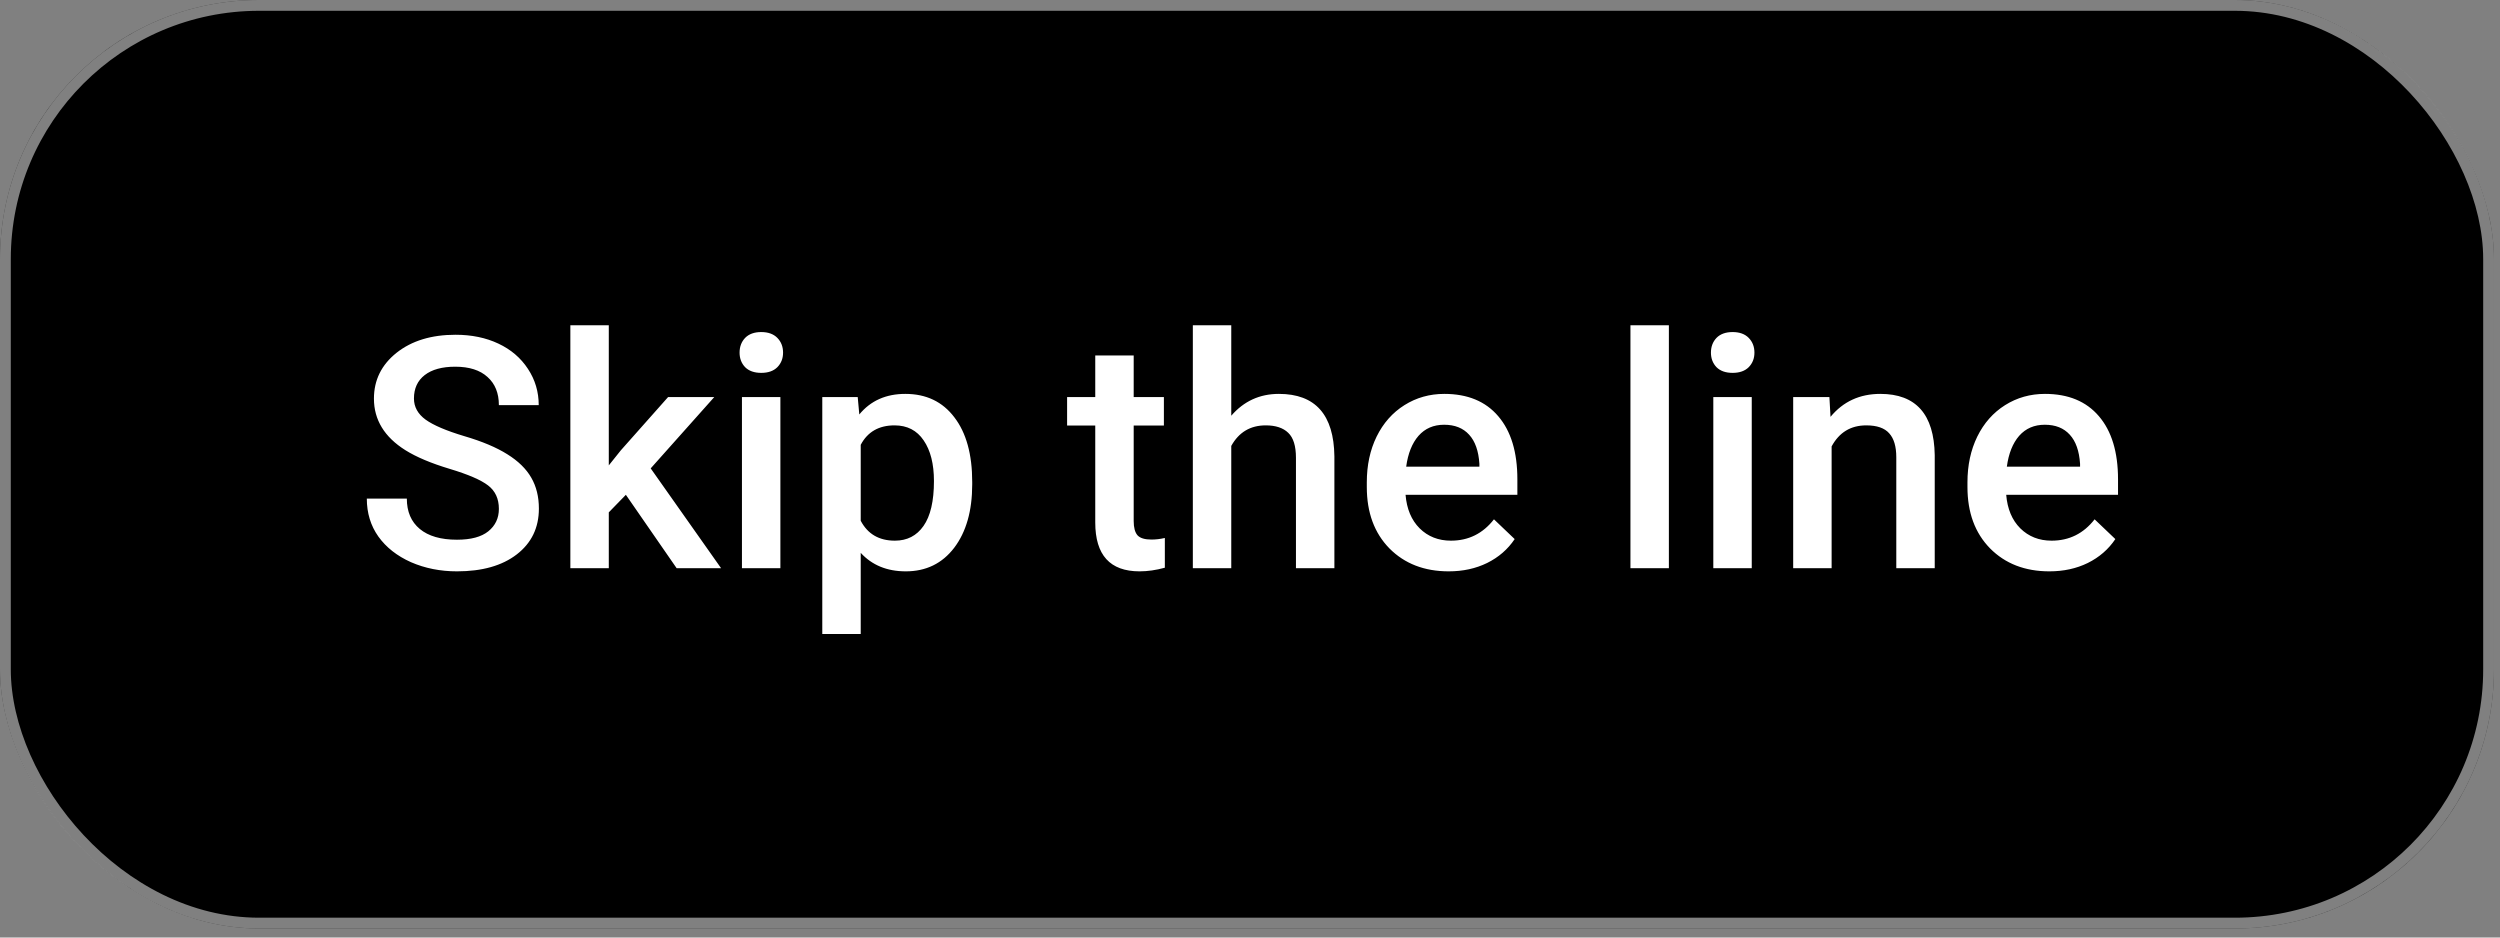 <svg width="176" height="66" viewBox="0 0 176 66" fill="none" xmlns="http://www.w3.org/2000/svg">
<rect x="0" y="0" width="176" height="66" fill="#808080" stroke="none"/>
<rect width="175.576" height="65.366" rx="18.242" fill="black"/>
<rect x="0.38" y="0.38" width="174.816" height="64.606" rx="17.862" stroke="white" stroke-opacity="0.5" stroke-width="0.76"/>
<path d="M35.121 35.825C35.121 35.112 34.868 34.563 34.364 34.177C33.866 33.791 32.964 33.401 31.658 33.008C30.352 32.615 29.312 32.177 28.541 31.694C27.064 30.766 26.325 29.556 26.325 28.064C26.325 26.758 26.856 25.682 27.917 24.836C28.986 23.989 30.37 23.567 32.07 23.567C33.198 23.567 34.204 23.774 35.087 24.19C35.971 24.606 36.665 25.199 37.169 25.971C37.674 26.736 37.926 27.586 37.926 28.521H35.121C35.121 27.675 34.853 27.014 34.319 26.539C33.792 26.057 33.035 25.816 32.048 25.816C31.127 25.816 30.411 26.012 29.899 26.406C29.394 26.799 29.142 27.348 29.142 28.053C29.142 28.647 29.416 29.145 29.966 29.545C30.515 29.939 31.421 30.325 32.682 30.703C33.944 31.074 34.957 31.501 35.722 31.984C36.486 32.459 37.047 33.008 37.403 33.631C37.759 34.248 37.938 34.971 37.938 35.803C37.938 37.153 37.418 38.23 36.379 39.031C35.347 39.826 33.944 40.223 32.17 40.223C30.997 40.223 29.917 40.007 28.93 39.577C27.951 39.139 27.186 38.538 26.637 37.773C26.095 37.009 25.824 36.118 25.824 35.101H28.641C28.641 36.022 28.945 36.734 29.554 37.239C30.162 37.743 31.035 37.996 32.17 37.996C33.15 37.996 33.885 37.799 34.375 37.406C34.872 37.005 35.121 36.478 35.121 35.825ZM44.061 34.834L42.859 36.07V40H40.153V22.898H42.859V32.763L43.705 31.705L47.034 27.953H50.285L45.809 32.974L50.764 40H47.635L44.061 34.834ZM54.939 40H52.233V27.953H54.939V40ZM52.066 24.825C52.066 24.409 52.196 24.064 52.456 23.789C52.723 23.515 53.102 23.377 53.592 23.377C54.082 23.377 54.46 23.515 54.727 23.789C54.995 24.064 55.128 24.409 55.128 24.825C55.128 25.233 54.995 25.574 54.727 25.849C54.46 26.116 54.082 26.25 53.592 26.25C53.102 26.25 52.723 26.116 52.456 25.849C52.196 25.574 52.066 25.233 52.066 24.825ZM68.444 34.099C68.444 35.962 68.021 37.45 67.175 38.564C66.329 39.67 65.193 40.223 63.768 40.223C62.447 40.223 61.389 39.788 60.595 38.92V44.632H57.889V27.953H60.383L60.495 29.178C61.289 28.213 62.369 27.73 63.735 27.73C65.204 27.73 66.355 28.28 67.186 29.378C68.025 30.469 68.444 31.987 68.444 33.932V34.099ZM65.75 33.865C65.75 32.663 65.509 31.709 65.026 31.004C64.551 30.299 63.868 29.946 62.977 29.946C61.872 29.946 61.077 30.403 60.595 31.316V36.66C61.085 37.595 61.886 38.063 63 38.063C63.861 38.063 64.532 37.718 65.015 37.027C65.505 36.33 65.75 35.276 65.75 33.865ZM79.812 25.025V27.953H81.938V29.957H79.812V36.682C79.812 37.142 79.901 37.476 80.079 37.684C80.265 37.885 80.591 37.985 81.059 37.985C81.371 37.985 81.686 37.948 82.005 37.873V39.967C81.389 40.137 80.795 40.223 80.224 40.223C78.145 40.223 77.106 39.076 77.106 36.782V29.957H75.124V27.953H77.106V25.025H79.812ZM86.681 29.267C87.565 28.243 88.682 27.73 90.033 27.73C92.601 27.73 93.904 29.197 93.941 32.128V40H91.235V32.229C91.235 31.397 91.053 30.811 90.69 30.469C90.333 30.121 89.806 29.946 89.109 29.946C88.025 29.946 87.216 30.429 86.681 31.393V40H83.976V22.898H86.681V29.267ZM101.99 40.223C100.276 40.223 98.884 39.684 97.815 38.608C96.754 37.525 96.223 36.085 96.223 34.288V33.954C96.223 32.752 96.453 31.679 96.913 30.737C97.381 29.787 98.034 29.048 98.873 28.521C99.712 27.994 100.647 27.73 101.679 27.73C103.319 27.73 104.585 28.254 105.475 29.3C106.374 30.347 106.823 31.828 106.823 33.743V34.834H98.951C99.033 35.828 99.363 36.615 99.942 37.194C100.528 37.773 101.263 38.063 102.146 38.063C103.386 38.063 104.395 37.562 105.175 36.56L106.633 37.951C106.151 38.671 105.505 39.232 104.696 39.633C103.894 40.026 102.993 40.223 101.99 40.223ZM101.668 29.902C100.925 29.902 100.324 30.161 99.864 30.681C99.411 31.201 99.122 31.924 98.996 32.852H104.15V32.652C104.091 31.746 103.85 31.063 103.427 30.603C103.004 30.135 102.417 29.902 101.668 29.902ZM117.489 40H114.783V22.898H117.489V40ZM123.323 40H120.617V27.953H123.323V40ZM120.45 24.825C120.45 24.409 120.58 24.064 120.84 23.789C121.107 23.515 121.486 23.377 121.976 23.377C122.466 23.377 122.844 23.515 123.111 23.789C123.379 24.064 123.512 24.409 123.512 24.825C123.512 25.233 123.379 25.574 123.111 25.849C122.844 26.116 122.466 26.25 121.976 26.25C121.486 26.25 121.107 26.116 120.84 25.849C120.58 25.574 120.45 25.233 120.45 24.825ZM128.79 27.953L128.868 29.345C129.758 28.269 130.927 27.73 132.375 27.73C134.884 27.73 136.16 29.167 136.205 32.039V40H133.499V32.195C133.499 31.431 133.332 30.866 132.998 30.503C132.672 30.132 132.134 29.946 131.384 29.946C130.293 29.946 129.48 30.44 128.946 31.427V40H126.24V27.953H128.79ZM144.277 40.223C142.562 40.223 141.17 39.684 140.102 38.608C139.04 37.525 138.509 36.085 138.509 34.288V33.954C138.509 32.752 138.74 31.679 139.2 30.737C139.667 29.787 140.321 29.048 141.159 28.521C141.998 27.994 142.933 27.73 143.965 27.73C145.605 27.73 146.871 28.254 147.762 29.3C148.66 30.347 149.109 31.828 149.109 33.743V34.834H141.237C141.319 35.828 141.649 36.615 142.228 37.194C142.815 37.773 143.549 38.063 144.433 38.063C145.672 38.063 146.682 37.562 147.461 36.56L148.92 37.951C148.437 38.671 147.791 39.232 146.982 39.633C146.181 40.026 145.279 40.223 144.277 40.223ZM143.954 29.902C143.212 29.902 142.61 30.161 142.15 30.681C141.697 31.201 141.408 31.924 141.282 32.852H146.437V32.652C146.377 31.746 146.136 31.063 145.713 30.603C145.29 30.135 144.704 29.902 143.954 29.902Z" fill="white"/>
</svg>
